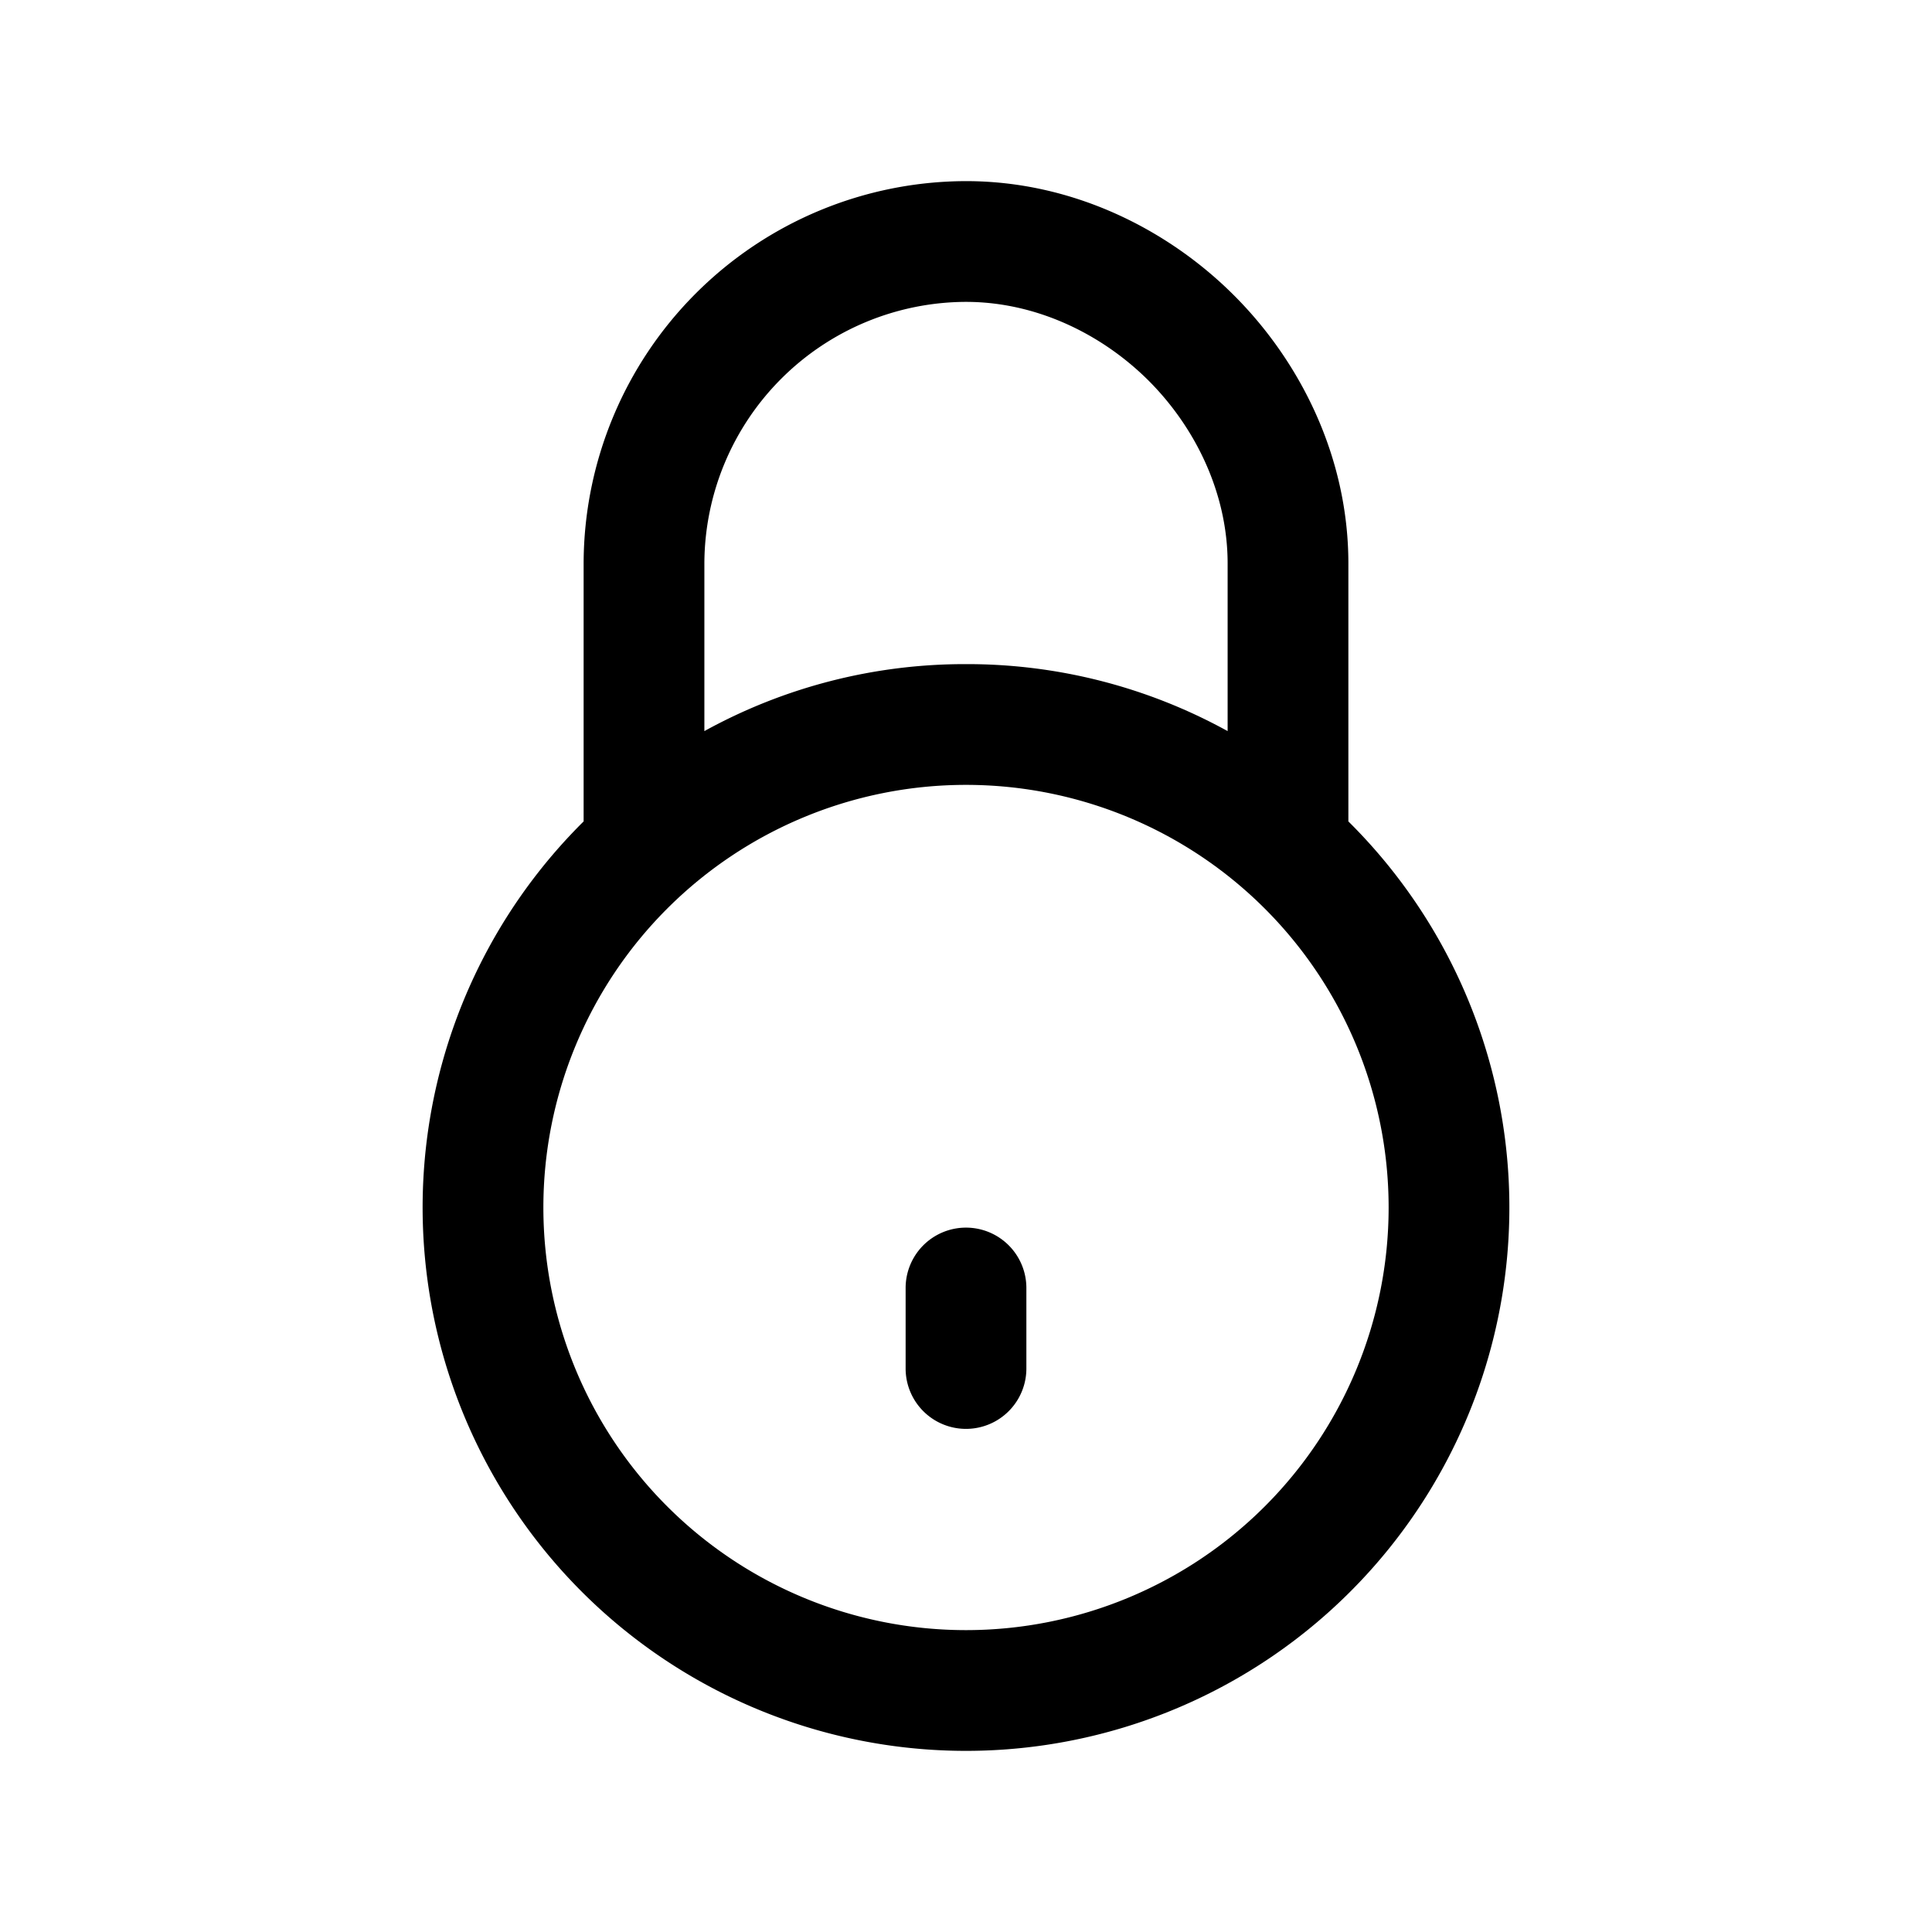 <svg xmlns="http://www.w3.org/2000/svg" fill="none" viewBox="0 0 24 24">
  <path fill="#000" fill-rule="evenodd" d="M12 3.75A3.26 3.26 0 0 0 8.75 7v2.082A6.7 6.7 0 0 1 12 8.25a6.7 6.7 0 0 1 3.25.832V7c0-.872-.399-1.688-.98-2.27-.582-.581-1.398-.98-2.27-.98M7.25 7v3.204a6.75 6.75 0 1 0 9.5 0V7c0-1.328-.601-2.512-1.42-3.33-.818-.819-2.002-1.42-3.33-1.42A4.76 4.76 0 0 0 7.25 7M12 9.75a5.25 5.25 0 1 0 0 10.5 5.25 5.25 0 0 0 0-10.5m.75 6.25a.75.75 0 0 0-1.5 0v1a.75.75 0 0 0 1.5 0z" clip-rule="evenodd"/>
</svg>
